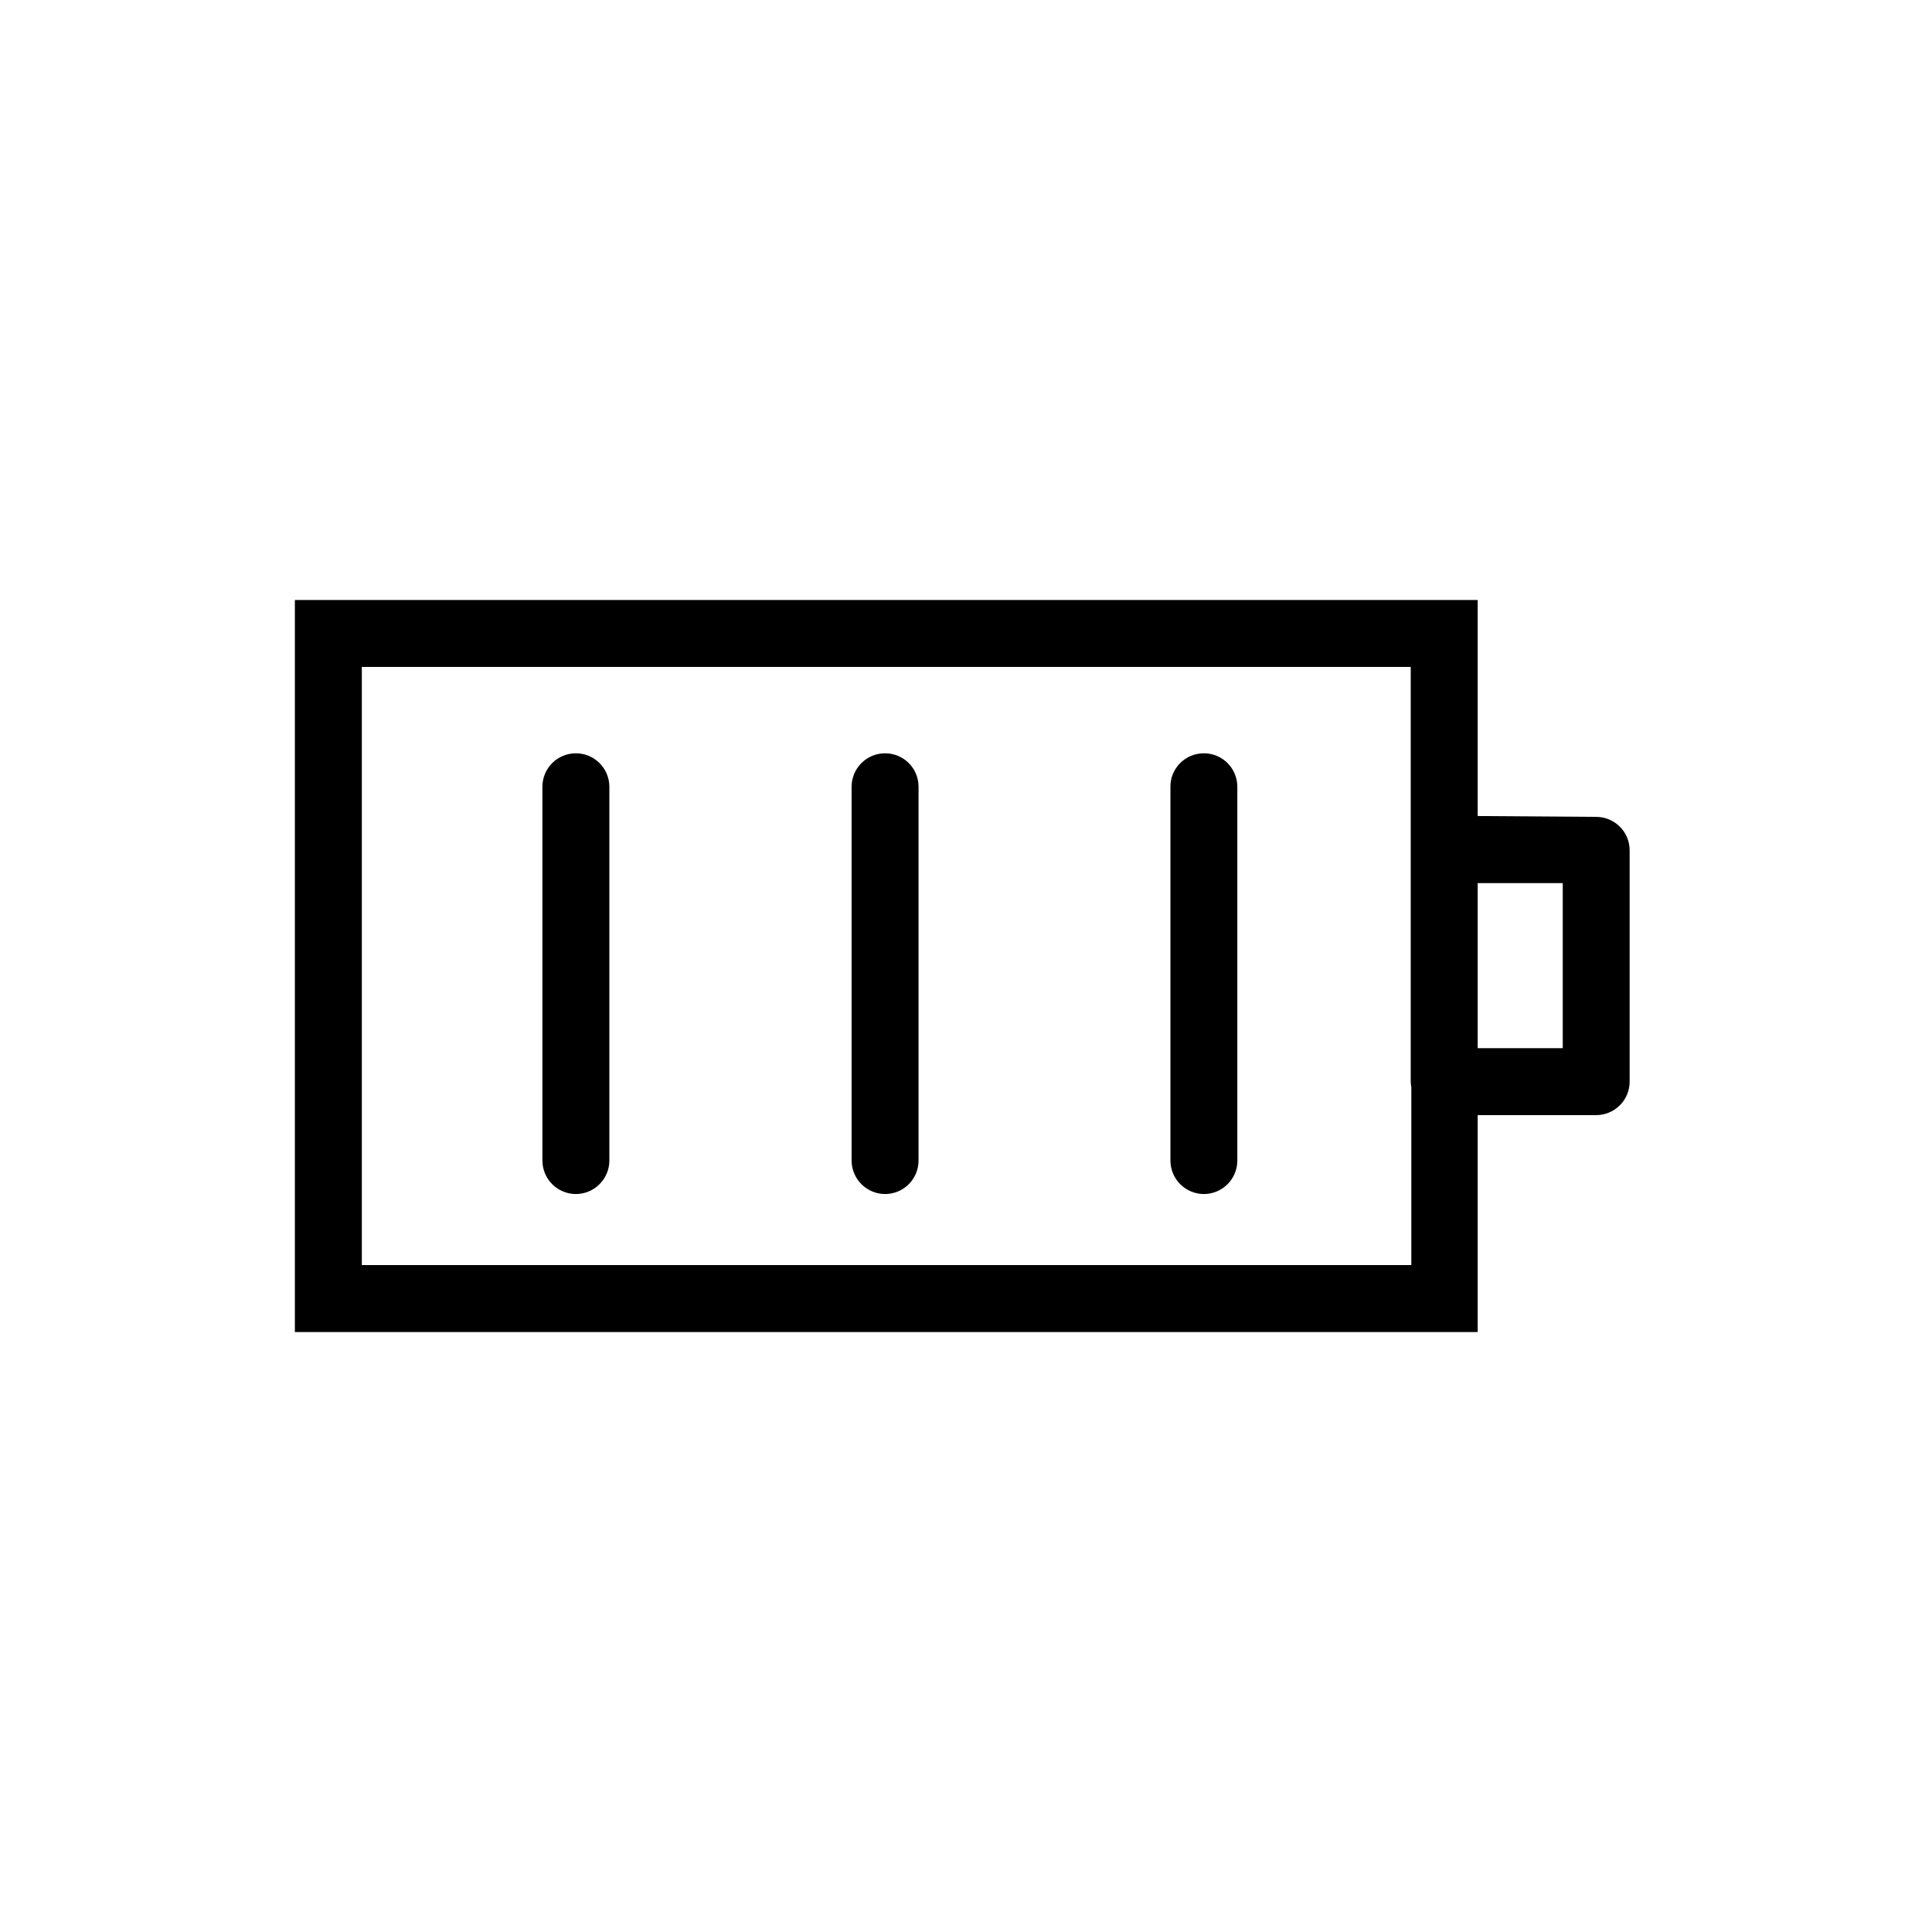 <svg width="32" height="32" viewBox="0 0 32 32" xmlns="http://www.w3.org/2000/svg">
<path d="M9.538 12.477C9.391 12.477 9.25 12.535 9.146 12.639C9.042 12.743 8.984 12.884 8.984 13.031V19.222C8.984 19.369 9.042 19.51 9.146 19.614C9.25 19.718 9.391 19.777 9.538 19.777C9.685 19.777 9.826 19.718 9.93 19.614C10.034 19.51 10.093 19.369 10.093 19.222V13.031C10.093 12.884 10.034 12.743 9.93 12.639C9.826 12.535 9.685 12.477 9.538 12.477ZM14.66 12.477C14.513 12.477 14.372 12.535 14.268 12.639C14.164 12.743 14.105 12.884 14.105 13.031V19.222C14.105 19.369 14.164 19.51 14.268 19.614C14.372 19.718 14.513 19.777 14.66 19.777C14.807 19.777 14.948 19.718 15.052 19.614C15.156 19.51 15.214 19.369 15.214 19.222V13.031C15.214 12.884 15.156 12.743 15.052 12.639C14.948 12.535 14.807 12.477 14.66 12.477V12.477ZM19.94 12.477C19.867 12.477 19.795 12.491 19.727 12.519C19.66 12.546 19.599 12.587 19.547 12.639C19.496 12.69 19.455 12.752 19.427 12.819C19.399 12.886 19.385 12.959 19.386 13.031V19.222C19.386 19.369 19.444 19.51 19.548 19.614C19.652 19.718 19.793 19.777 19.94 19.777C20.087 19.777 20.228 19.718 20.332 19.614C20.436 19.51 20.494 19.369 20.494 19.222V13.031C20.494 12.884 20.436 12.743 20.332 12.639C20.228 12.535 20.087 12.477 19.94 12.477V12.477Z"/>
<path d="M26.441 13.53L24.475 13.516V9.938H4.884V22.063H24.475V18.47H26.438C26.585 18.47 26.726 18.411 26.83 18.307C26.934 18.203 26.992 18.062 26.992 17.915V14.085C26.992 13.938 26.935 13.798 26.831 13.694C26.728 13.59 26.588 13.531 26.441 13.53ZM5.993 20.954V11.046H23.366V14.031C23.366 14.043 23.366 14.055 23.366 14.067V17.915C23.367 17.947 23.37 17.978 23.376 18.009V20.954H5.993ZM25.884 17.361H24.475V14.627H25.884V17.361Z"/>
</svg>
